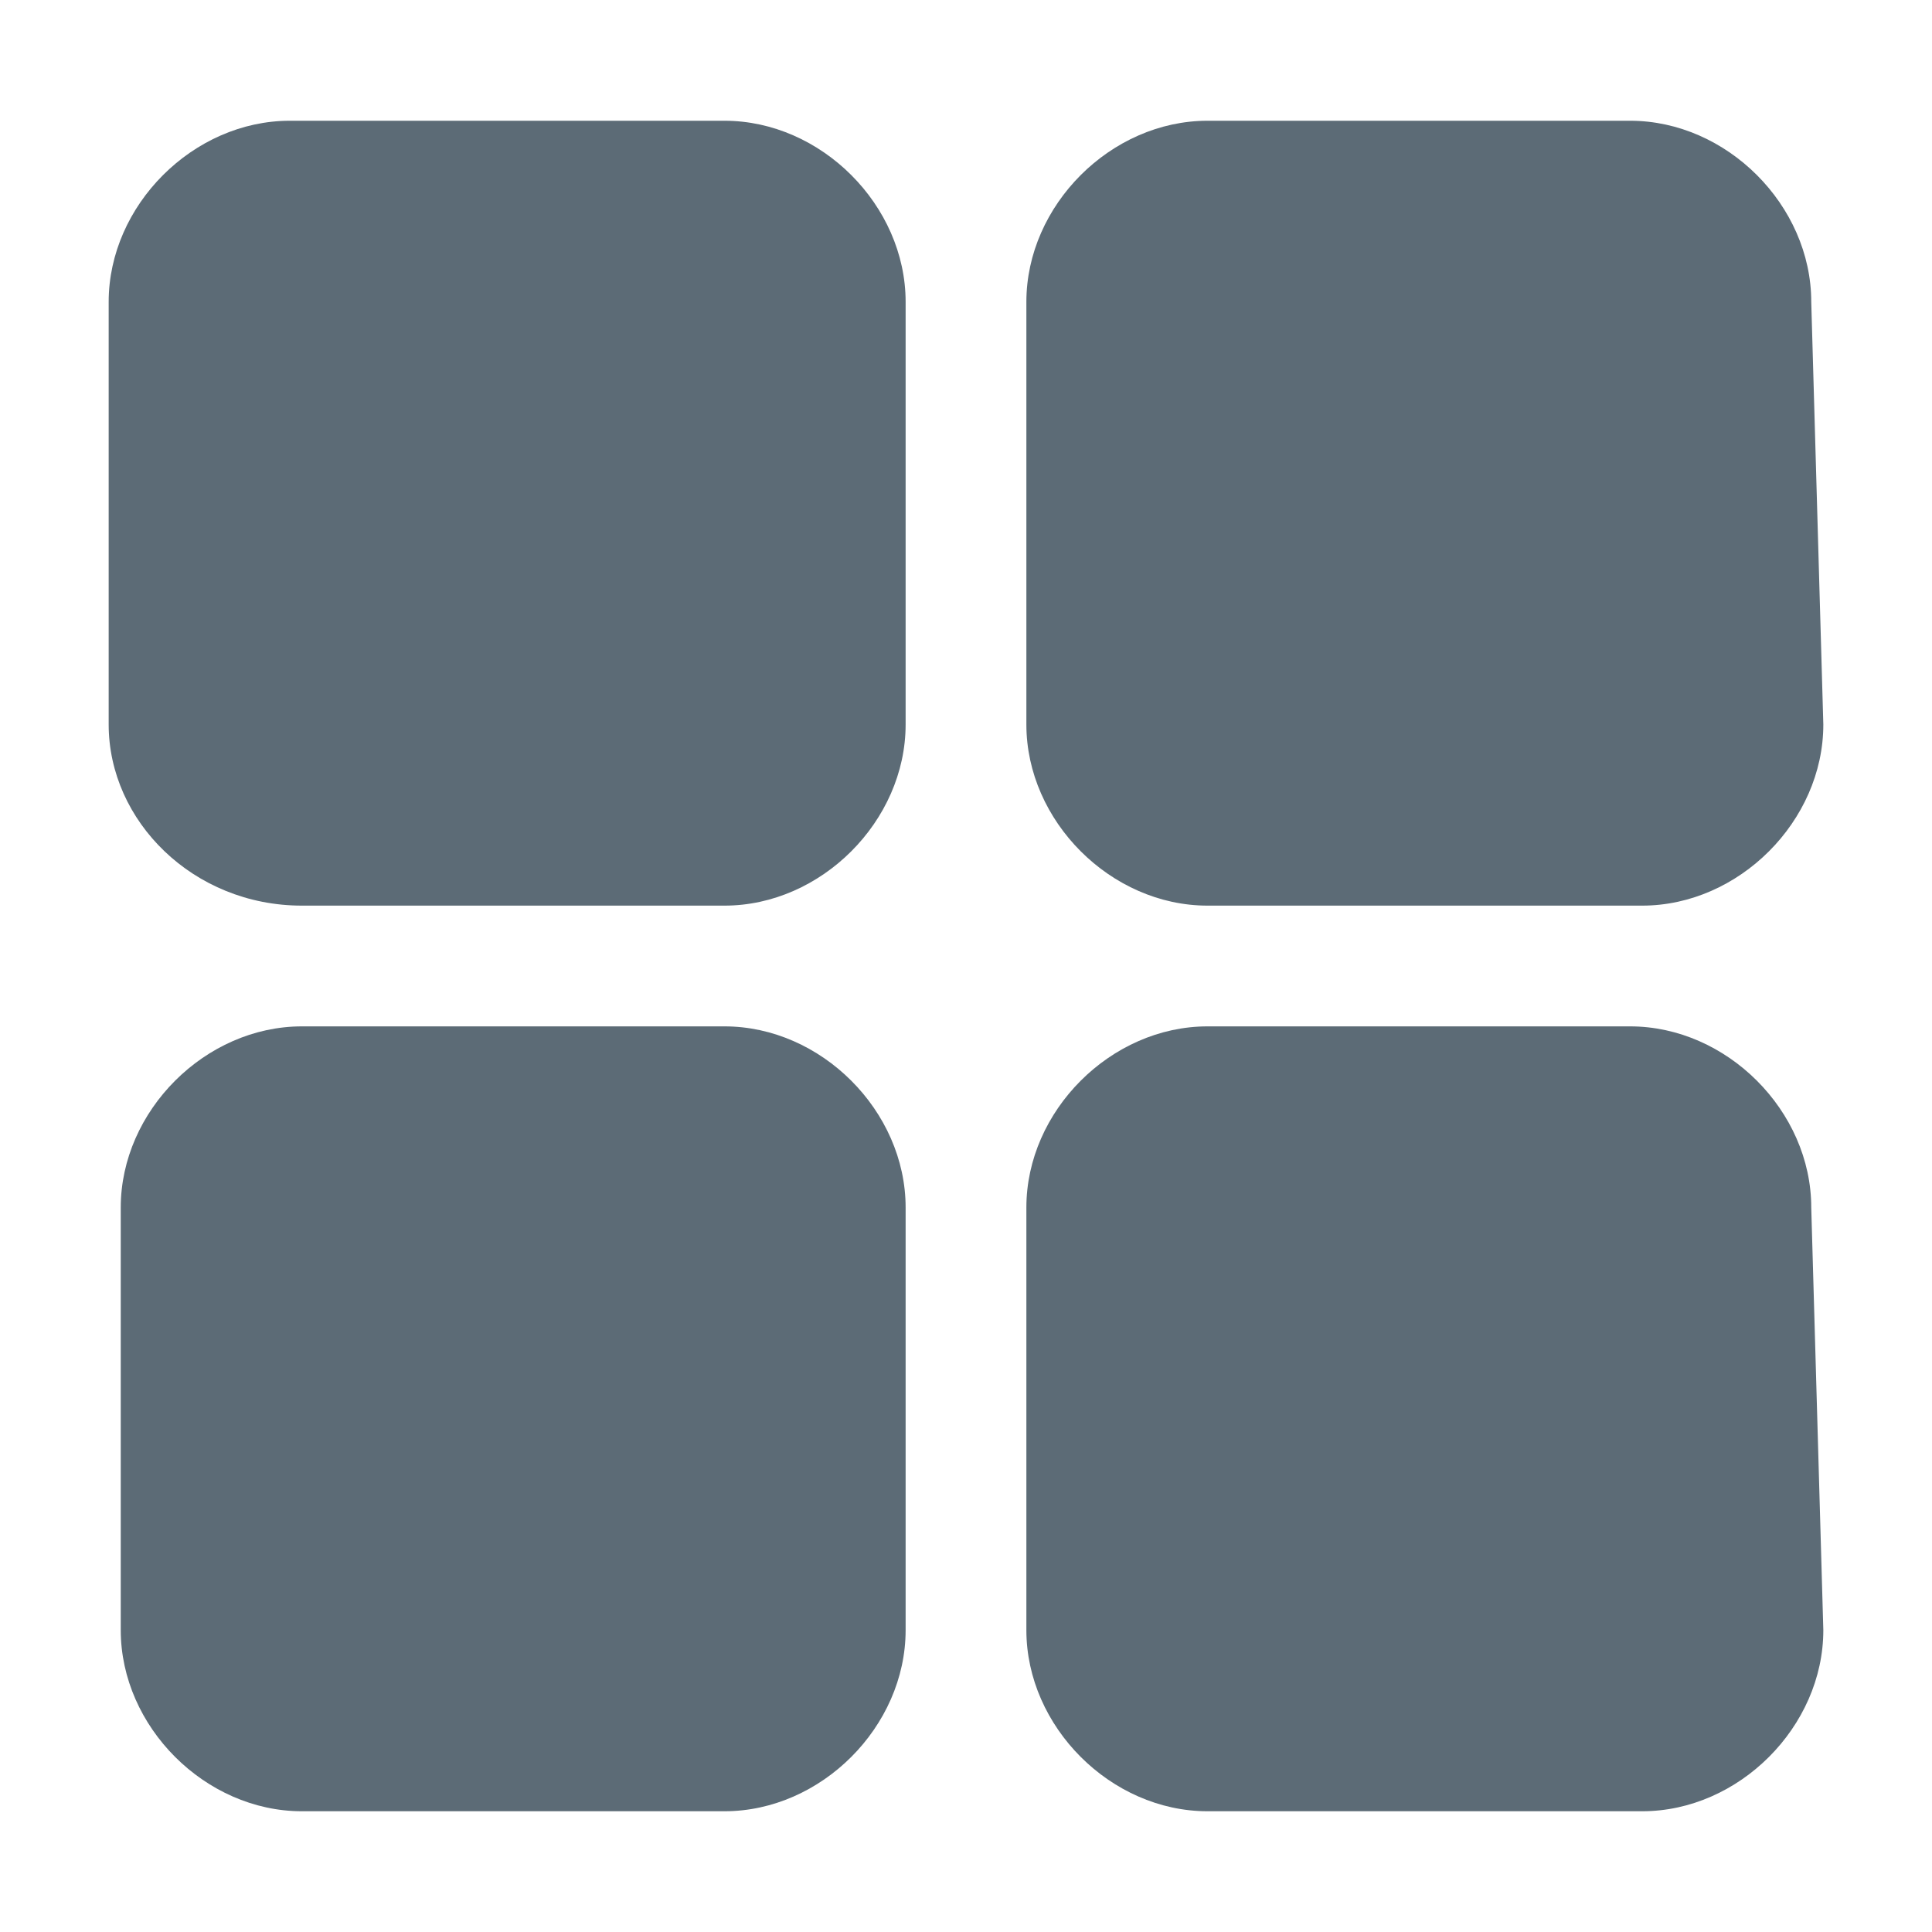 <?xml version="1.0" standalone="no"?><!DOCTYPE svg PUBLIC "-//W3C//DTD SVG 1.1//EN" "http://www.w3.org/Graphics/SVG/1.1/DTD/svg11.dtd"><svg t="1717636476936" class="icon" viewBox="0 0 1024 1024" version="1.1" xmlns="http://www.w3.org/2000/svg" p-id="1452" xmlns:xlink="http://www.w3.org/1999/xlink" width="200" height="200"><path d="M480 384c0 51.2-44.8 96-96 96H160C102.4 480 57.6 435.2 57.6 384V160c0-51.2 44.8-96 96-96H384c51.2 0 96 44.8 96 96V384zM966.4 384c0 51.2-44.8 96-96 96H640c-51.2 0-96-44.8-96-96V160c0-51.2 44.8-96 96-96h224c51.2 0 96 44.8 96 96l6.4 224zM480 864c0 51.2-44.8 96-96 96H160c-51.2 0-96-44.8-96-96V640c0-51.2 44.8-96 96-96H384c51.2 0 96 44.8 96 96v224zM966.4 864c0 51.2-44.8 96-96 96H640c-51.2 0-96-44.8-96-96V640c0-51.2 44.8-96 96-96h224c51.2 0 96 44.8 96 96l6.4 224z" fill="#5C6B76" p-id="1453"></path></svg>